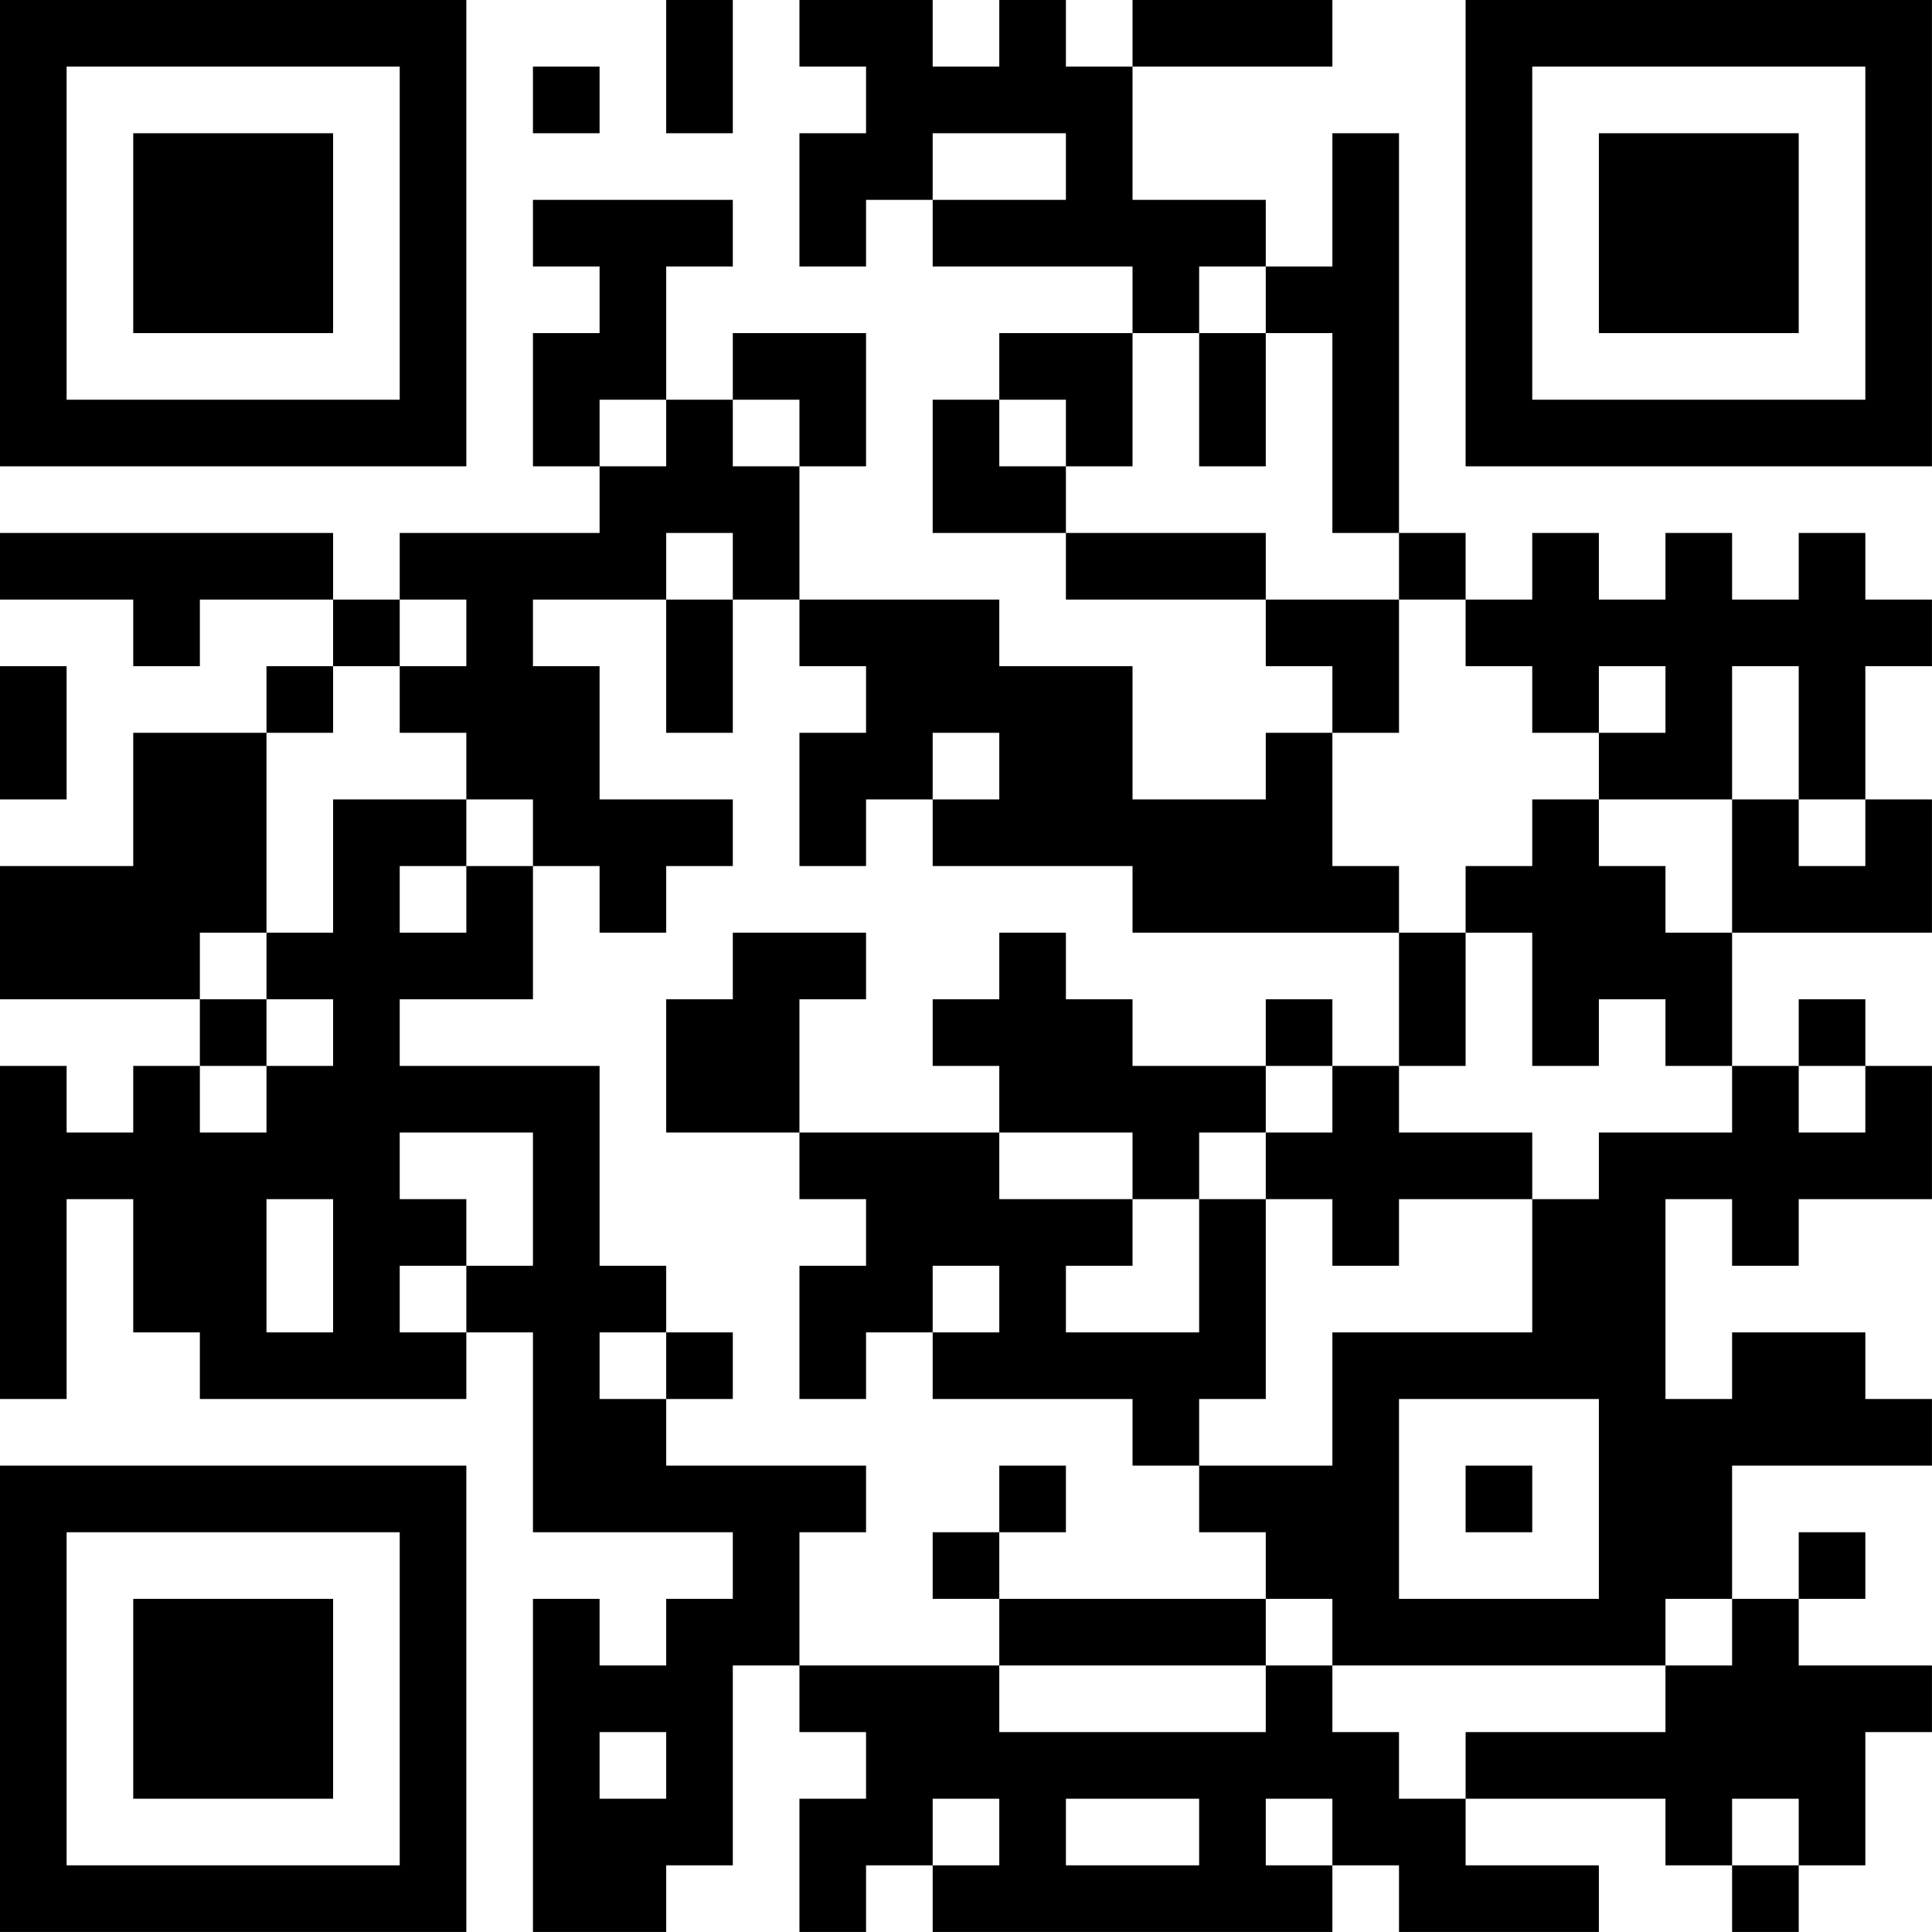 <?xml version="1.0" encoding="UTF-8"?>
<svg xmlns="http://www.w3.org/2000/svg" version="1.1" width="500" height="500" viewBox="0 0 500 500"><rect x="0" y="0" width="500" height="500" fill="#ffffff"/><g transform="scale(17.241)"><g transform="translate(0,0)"><path fill-rule="evenodd" d="M10 0L10 2L11 2L11 0ZM12 0L12 1L13 1L13 2L12 2L12 4L13 4L13 3L14 3L14 4L17 4L17 5L15 5L15 6L14 6L14 8L16 8L16 9L19 9L19 10L20 10L20 11L19 11L19 12L17 12L17 10L15 10L15 9L12 9L12 7L13 7L13 5L11 5L11 6L10 6L10 4L11 4L11 3L8 3L8 4L9 4L9 5L8 5L8 7L9 7L9 8L6 8L6 9L5 9L5 8L0 8L0 9L2 9L2 10L3 10L3 9L5 9L5 10L4 10L4 11L2 11L2 13L0 13L0 15L3 15L3 16L2 16L2 17L1 17L1 16L0 16L0 21L1 21L1 18L2 18L2 20L3 20L3 21L7 21L7 20L8 20L8 23L11 23L11 24L10 24L10 25L9 25L9 24L8 24L8 29L10 29L10 28L11 28L11 25L12 25L12 26L13 26L13 27L12 27L12 29L13 29L13 28L14 28L14 29L20 29L20 28L21 28L21 29L24 29L24 28L22 28L22 27L25 27L25 28L26 28L26 29L27 29L27 28L28 28L28 26L29 26L29 25L27 25L27 24L28 24L28 23L27 23L27 24L26 24L26 22L29 22L29 21L28 21L28 20L26 20L26 21L25 21L25 18L26 18L26 19L27 19L27 18L29 18L29 16L28 16L28 15L27 15L27 16L26 16L26 14L29 14L29 12L28 12L28 10L29 10L29 9L28 9L28 8L27 8L27 9L26 9L26 8L25 8L25 9L24 9L24 8L23 8L23 9L22 9L22 8L21 8L21 2L20 2L20 4L19 4L19 3L17 3L17 1L20 1L20 0L17 0L17 1L16 1L16 0L15 0L15 1L14 1L14 0ZM8 1L8 2L9 2L9 1ZM14 2L14 3L16 3L16 2ZM18 4L18 5L17 5L17 7L16 7L16 6L15 6L15 7L16 7L16 8L19 8L19 9L21 9L21 11L20 11L20 13L21 13L21 14L17 14L17 13L14 13L14 12L15 12L15 11L14 11L14 12L13 12L13 13L12 13L12 11L13 11L13 10L12 10L12 9L11 9L11 8L10 8L10 9L8 9L8 10L9 10L9 12L11 12L11 13L10 13L10 14L9 14L9 13L8 13L8 12L7 12L7 11L6 11L6 10L7 10L7 9L6 9L6 10L5 10L5 11L4 11L4 14L3 14L3 15L4 15L4 16L3 16L3 17L4 17L4 16L5 16L5 15L4 15L4 14L5 14L5 12L7 12L7 13L6 13L6 14L7 14L7 13L8 13L8 15L6 15L6 16L9 16L9 19L10 19L10 20L9 20L9 21L10 21L10 22L13 22L13 23L12 23L12 25L15 25L15 26L19 26L19 25L20 25L20 26L21 26L21 27L22 27L22 26L25 26L25 25L26 25L26 24L25 24L25 25L20 25L20 24L19 24L19 23L18 23L18 22L20 22L20 20L23 20L23 18L24 18L24 17L26 17L26 16L25 16L25 15L24 15L24 16L23 16L23 14L22 14L22 13L23 13L23 12L24 12L24 13L25 13L25 14L26 14L26 12L27 12L27 13L28 13L28 12L27 12L27 10L26 10L26 12L24 12L24 11L25 11L25 10L24 10L24 11L23 11L23 10L22 10L22 9L21 9L21 8L20 8L20 5L19 5L19 4ZM18 5L18 7L19 7L19 5ZM9 6L9 7L10 7L10 6ZM11 6L11 7L12 7L12 6ZM10 9L10 11L11 11L11 9ZM0 10L0 12L1 12L1 10ZM11 14L11 15L10 15L10 17L12 17L12 18L13 18L13 19L12 19L12 21L13 21L13 20L14 20L14 21L17 21L17 22L18 22L18 21L19 21L19 18L20 18L20 19L21 19L21 18L23 18L23 17L21 17L21 16L22 16L22 14L21 14L21 16L20 16L20 15L19 15L19 16L17 16L17 15L16 15L16 14L15 14L15 15L14 15L14 16L15 16L15 17L12 17L12 15L13 15L13 14ZM19 16L19 17L18 17L18 18L17 18L17 17L15 17L15 18L17 18L17 19L16 19L16 20L18 20L18 18L19 18L19 17L20 17L20 16ZM27 16L27 17L28 17L28 16ZM6 17L6 18L7 18L7 19L6 19L6 20L7 20L7 19L8 19L8 17ZM4 18L4 20L5 20L5 18ZM14 19L14 20L15 20L15 19ZM10 20L10 21L11 21L11 20ZM21 21L21 24L24 24L24 21ZM15 22L15 23L14 23L14 24L15 24L15 25L19 25L19 24L15 24L15 23L16 23L16 22ZM22 22L22 23L23 23L23 22ZM9 26L9 27L10 27L10 26ZM14 27L14 28L15 28L15 27ZM16 27L16 28L18 28L18 27ZM19 27L19 28L20 28L20 27ZM26 27L26 28L27 28L27 27ZM0 0L0 7L7 7L7 0ZM1 1L1 6L6 6L6 1ZM2 2L2 5L5 5L5 2ZM22 0L22 7L29 7L29 0ZM23 1L23 6L28 6L28 1ZM24 2L24 5L27 5L27 2ZM0 22L0 29L7 29L7 22ZM1 23L1 28L6 28L6 23ZM2 24L2 27L5 27L5 24Z" fill="#000000"/></g></g></svg>
